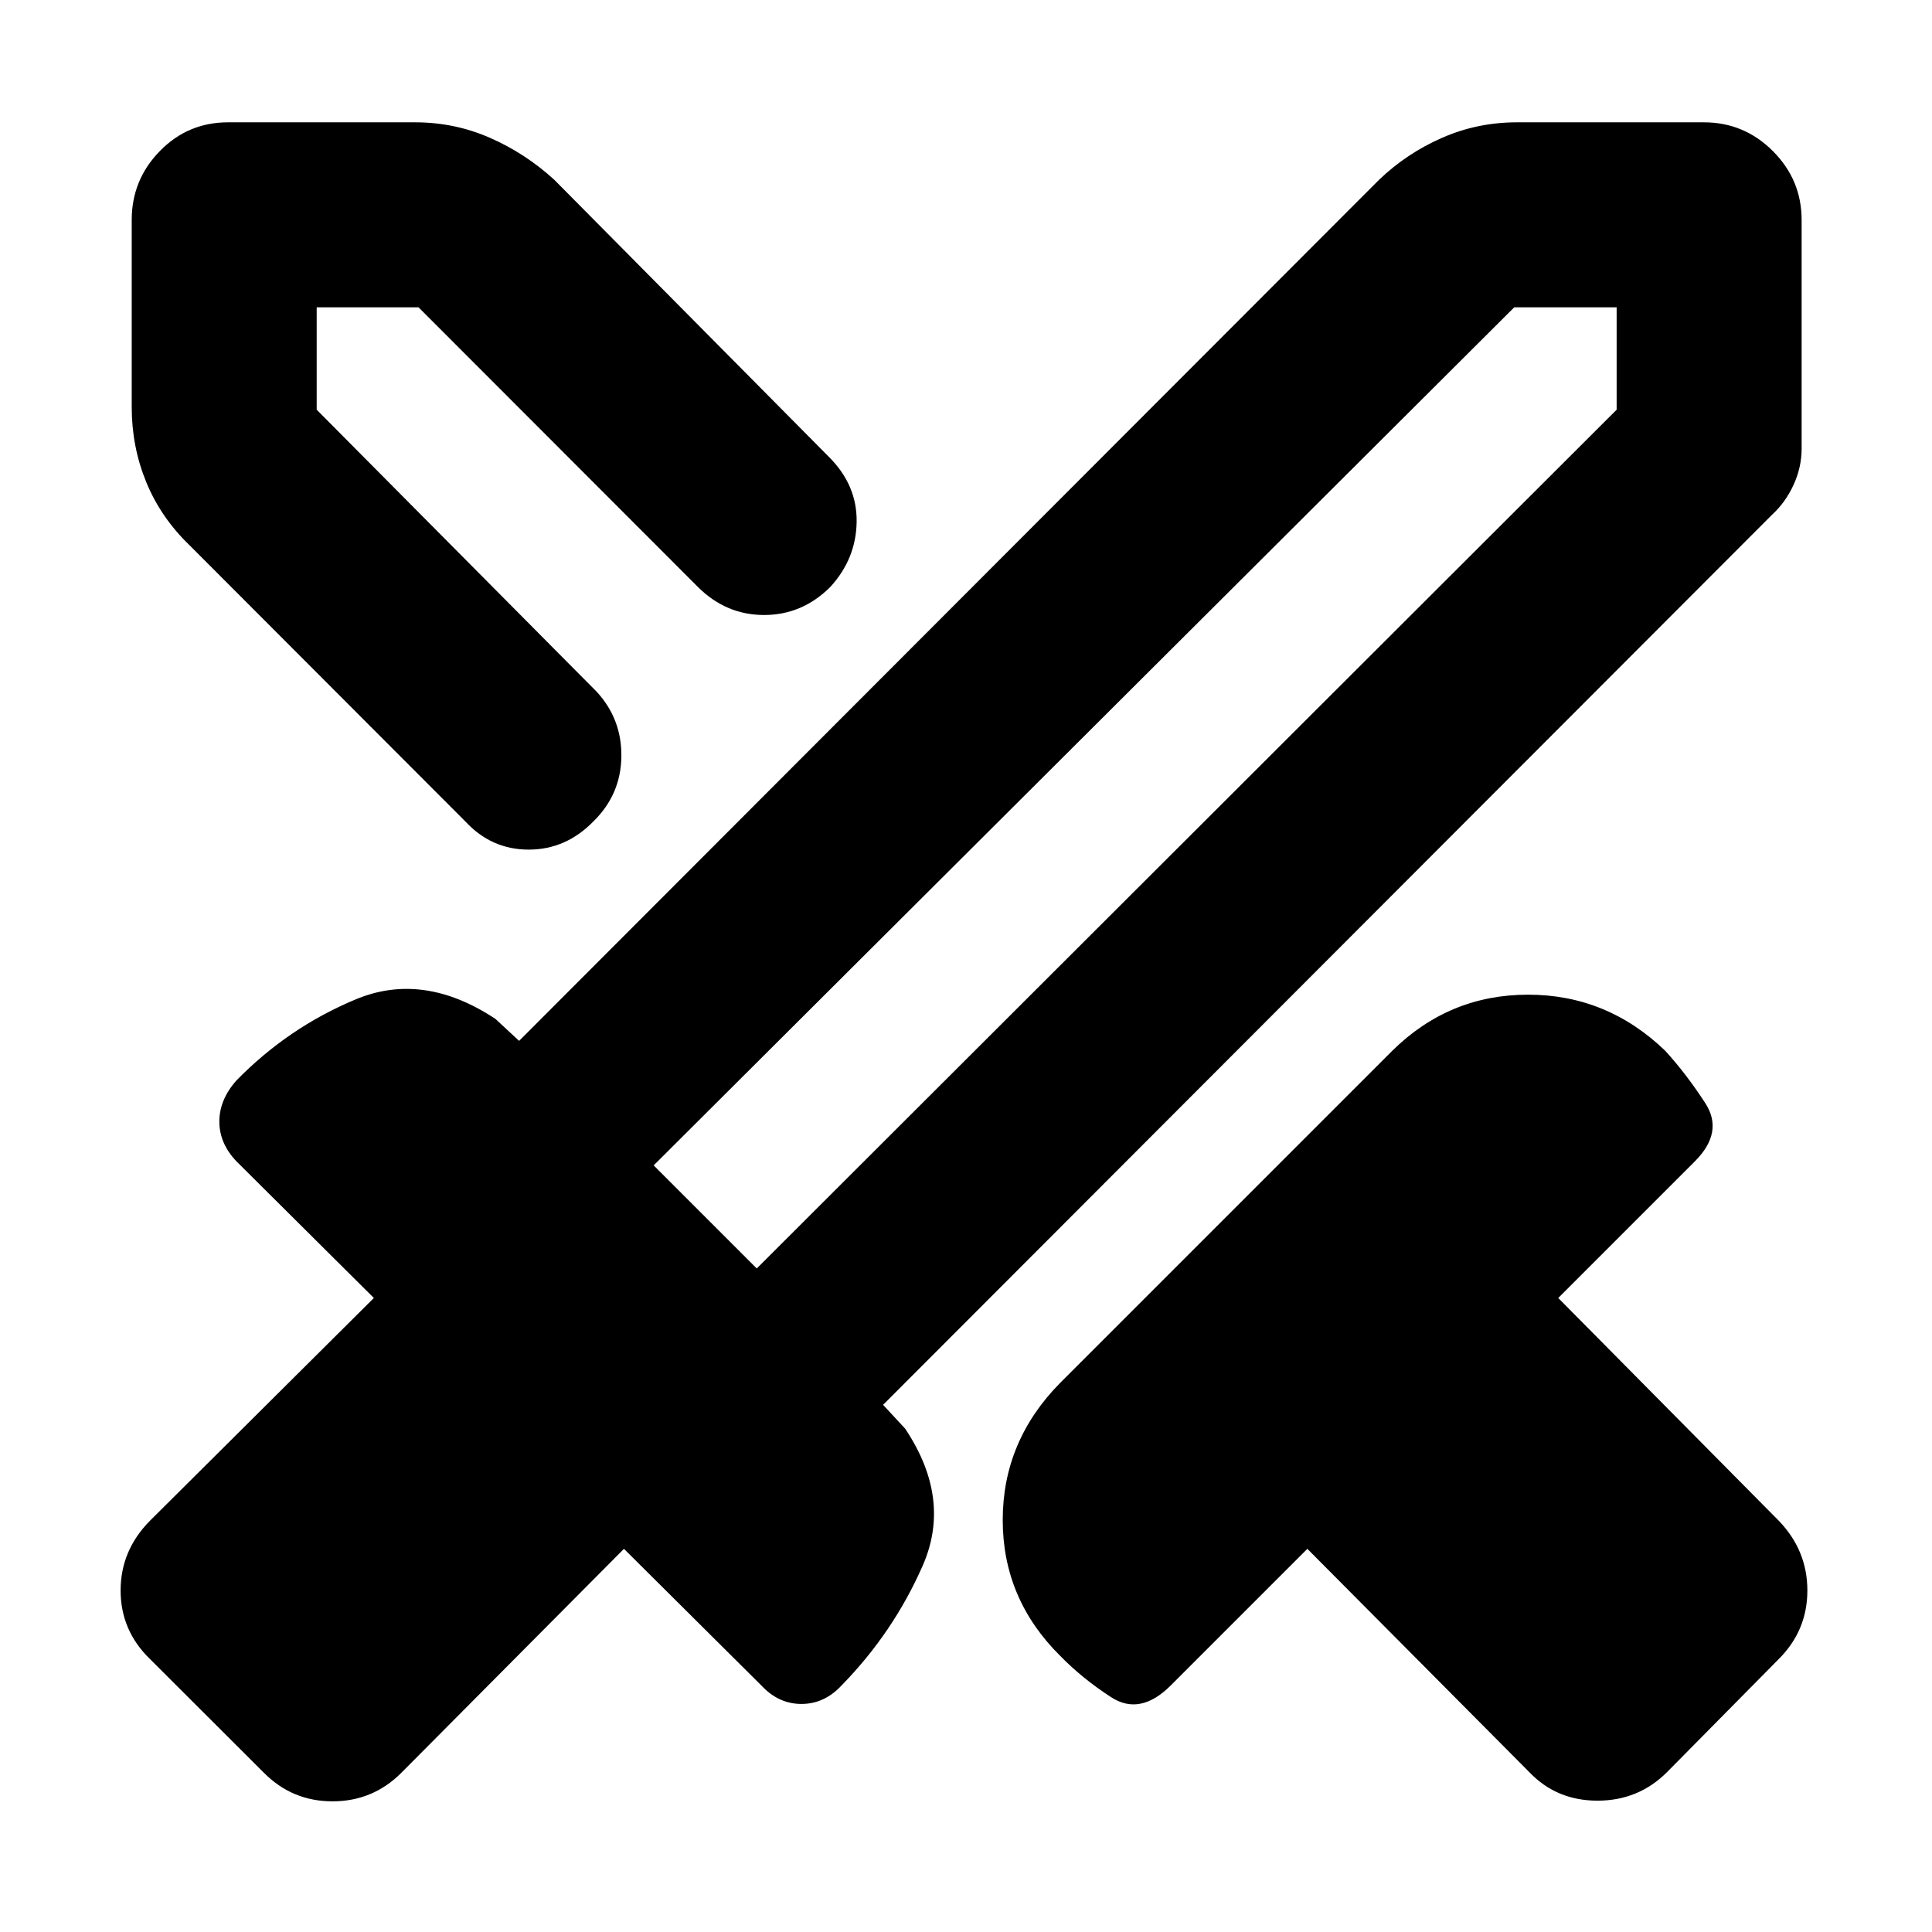 <svg xmlns="http://www.w3.org/2000/svg" height="40" viewBox="0 -960 960 960" width="40"><path d="M759.91-79.43 649.62-190.39l-67.87 67.87q-15.2 15.2-29.61 5.87-14.4-9.34-25.31-20.54-28.58-28.29-28.58-67.52t28.58-68.19l164.94-164.94q28.29-27.91 67.52-27.91t68.19 27.91q10.53 11.58 19.87 25.98 9.33 14.41-5.2 28.95l-67.87 67.87L883.9-204.32q14.17 14.74 14.17 34.61 0 19.87-14.17 34.04l-55.57 56.24q-14.17 14.17-34.54 14.17-20.37 0-33.88-14.17Zm120.57-624.76L438.8-261.94l10.95 11.81q23.32 34.88 8.73 68.11-14.6 33.22-40.31 59.5-8.53 9.2-19.94 9.2-11.4 0-19.94-9.2l-68.25-67.87L199.42-79.1q-14.17 14.17-34.19 14.17-20.01 0-34.08-14.17l-56.67-56.57q-14.55-14.17-14.55-34.04 0-19.87 14.55-34.61l111.29-110.72-68.25-67.87q-8.53-8.92-8.53-19.8t8.53-20.46q25.71-26.28 59.25-40.26 33.53-13.98 69.36 9.68l11.81 10.95 427.28-427.84q13.74-13.17 31.31-20.87 17.57-7.71 37.21-7.71h92.93q19.97 0 34.26 14.29t14.29 34.26v113.57q0 9.27-4 18-3.99 8.72-10.74 14.91ZM328.1-583.87l25.31-26.54 26.39-25.16-26.39 25.16-25.31 26.54Zm-96.9 32.02L94.03-689.22q-14.22-13.74-21.4-31.31-7.18-17.57-7.18-37.21v-92.93q0-19.97 13.96-34.26 13.95-14.29 33.92-14.29h92.93q19.64 0 37.21 7.71 17.57 7.7 31.98 20.87L411.96-732.9q13.98 13.99 13.7 32.26-.28 18.26-13.04 32.25-13.98 13.98-32.94 13.98-18.95 0-32.94-13.98L207.96-807.3h-50.6v50.88l139.06 140.06q12.61 13.65 12.33 32.42-.29 18.77-13.89 32.09-13.66 14.02-32.16 14.02-18.51 0-31.5-14.02Zm144.83 222.14L803.3-756.42v-50.88h-50.88L324.81-380.93l51.22 51.22Zm0 0-24.49-26.72-26.73-24.5 26.73 24.5 24.49 26.72Z"/></svg>